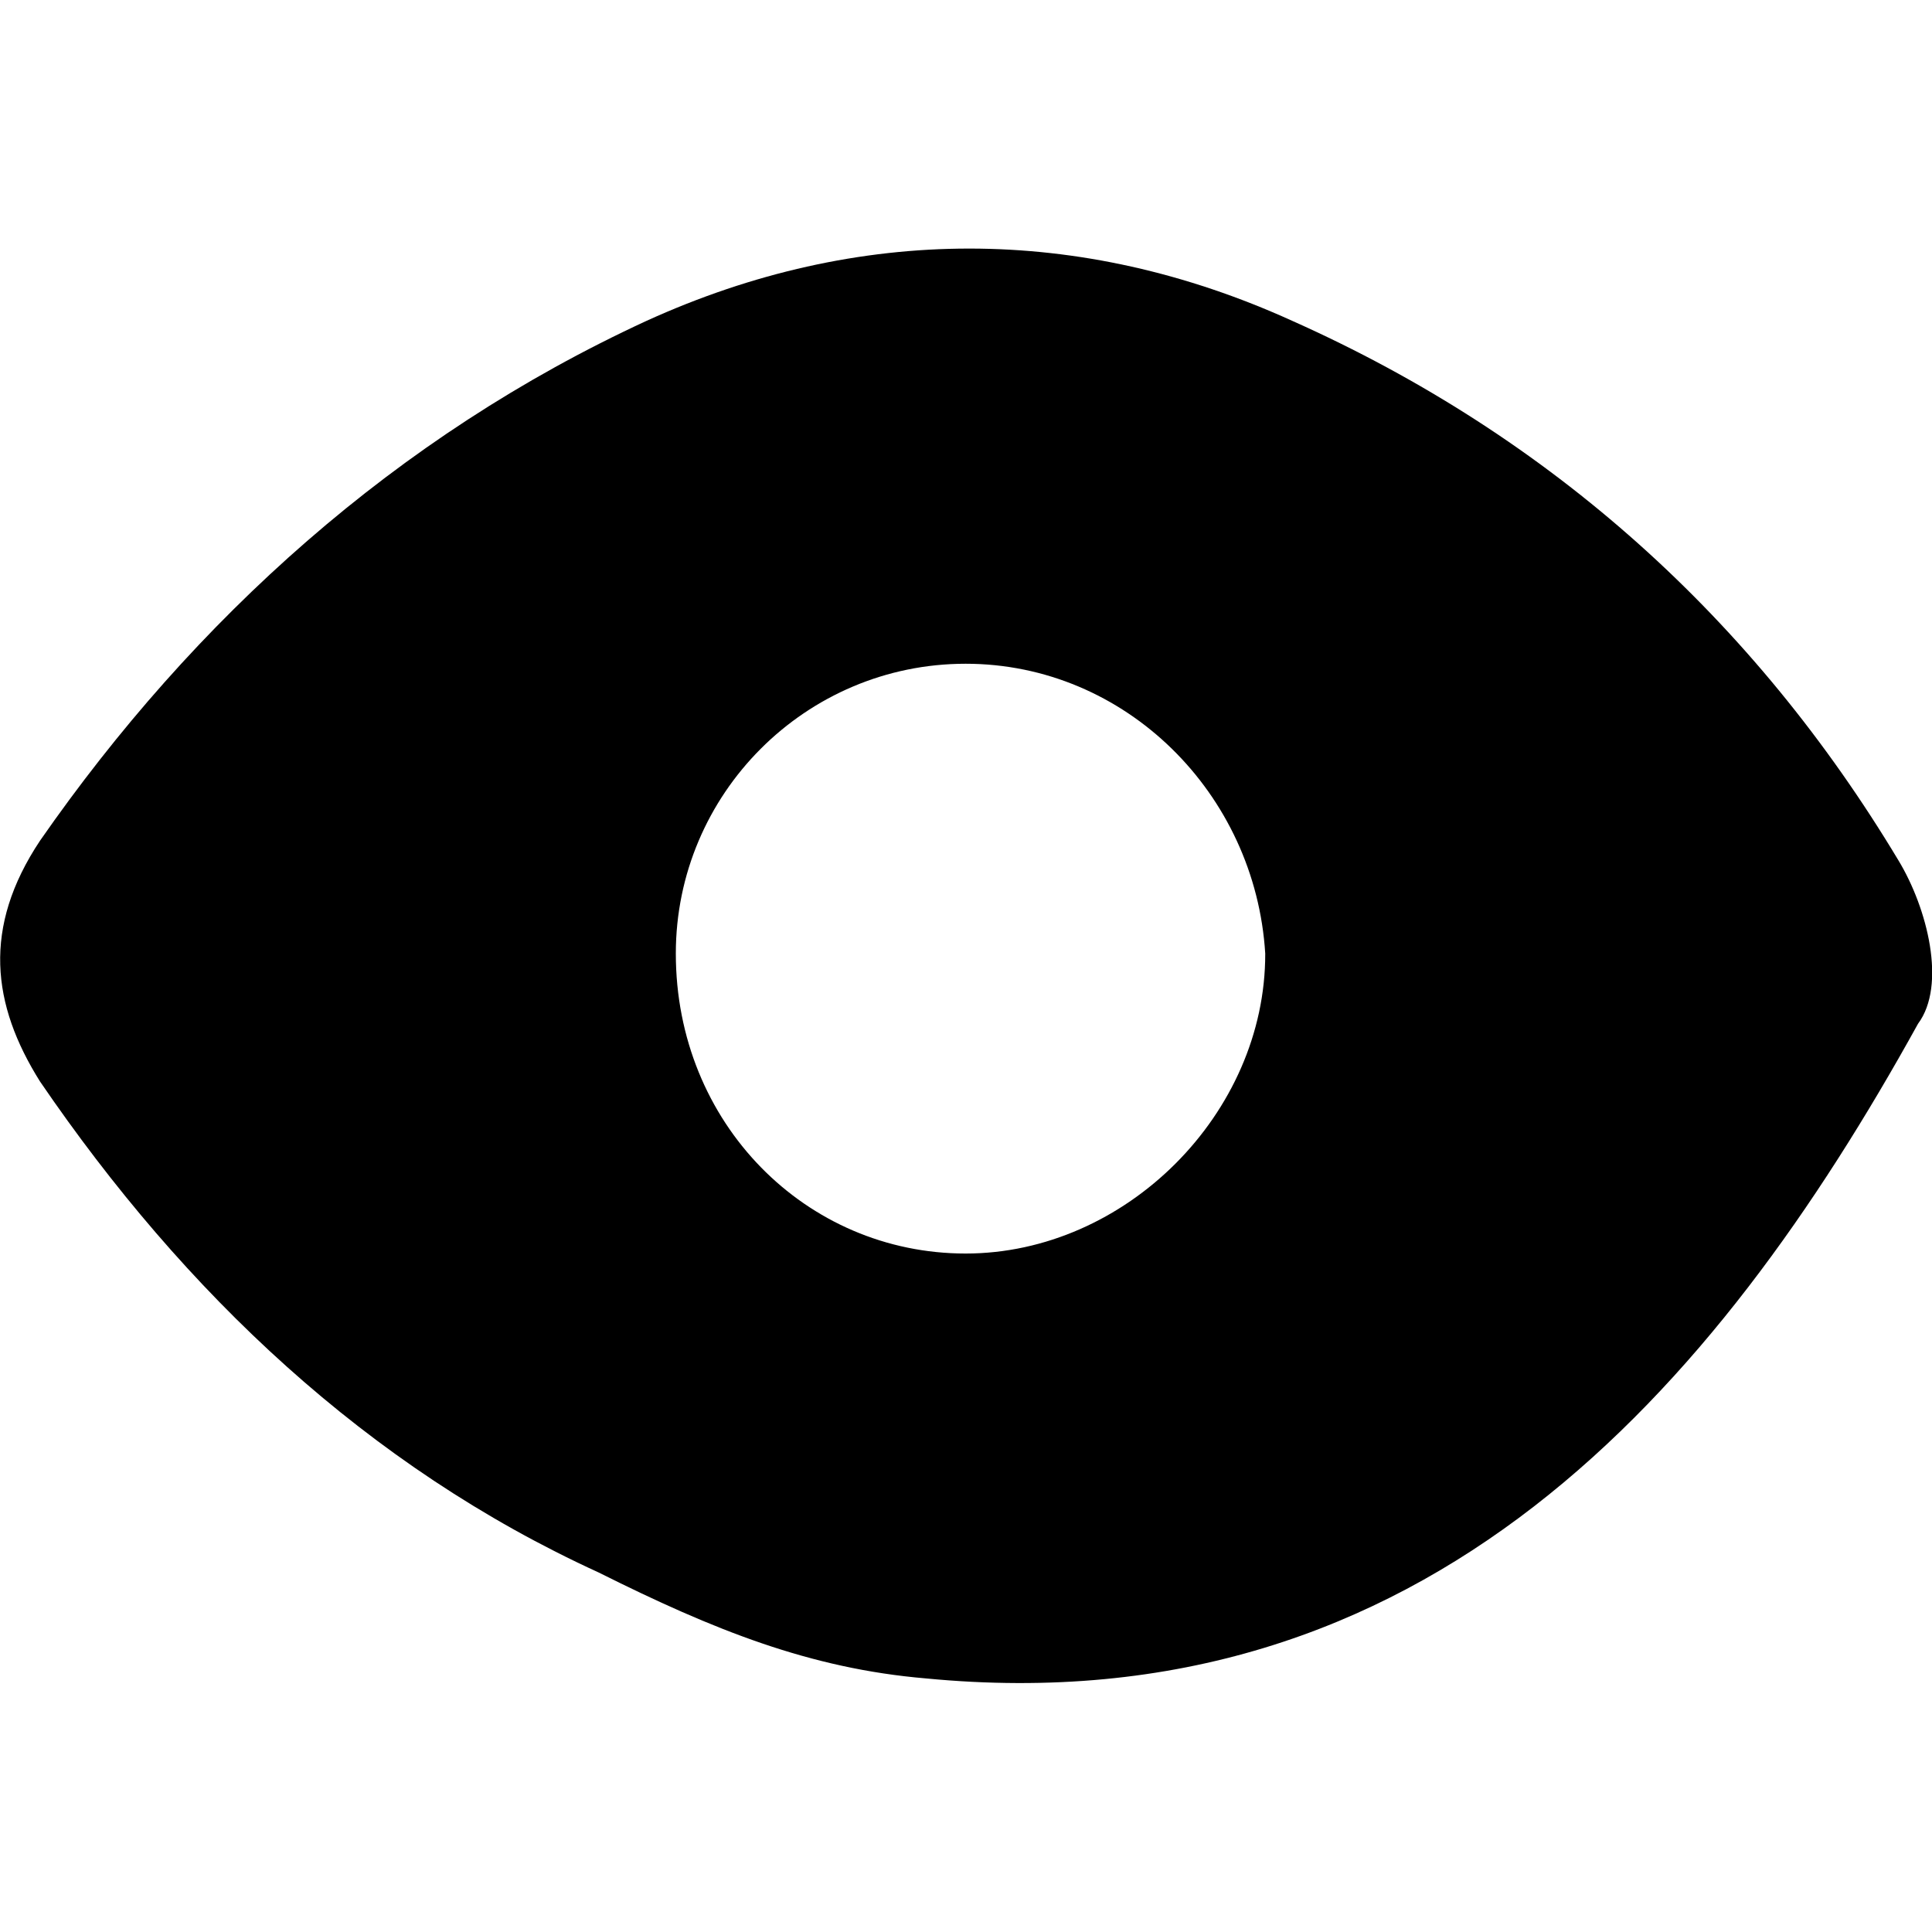<?xml version="1.0" encoding="utf-8"?>
<!-- Generator: Adobe Illustrator 23.0.3, SVG Export Plug-In . SVG Version: 6.00 Build 0)  -->
<svg version="1.1" id="Layer_1" xmlns="http://www.w3.org/2000/svg" xmlns:xlink="http://www.w3.org/1999/xlink" x="0px" y="0px"
	 viewBox="0 0 512 512" style="enable-background:new 0 0 512 512;" xml:space="preserve">
<style type="text/css">
	.st0{fill:#000000;}
</style>
<path class="st0" d="M503.1,228c-38.3-63.8-91.9-112.3-160.7-143c-56.2-25.5-114.9-25.5-171,0c-66.4,30.6-120,79.1-160.8,137.8
	c-15.3,23-12.8,43.4,0,63.8c38.3,56.1,86.8,102.1,148,130.1c30.6,15.3,56.1,25.5,86.8,28.1l0,0c132.7,12.8,209.3-76.5,262.9-173.5
	C515.9,261.1,510.8,240.7,503.1,228z M255.9,332.2c-42.3,0-76.8-34.5-76.8-79.5c0-42.3,34.4-76.8,76.8-76.8l0,0
	c42.4,0,76.8,34.4,79.4,76.8C335.4,295.1,298.3,332.2,255.9,332.2z"/>
</svg>
